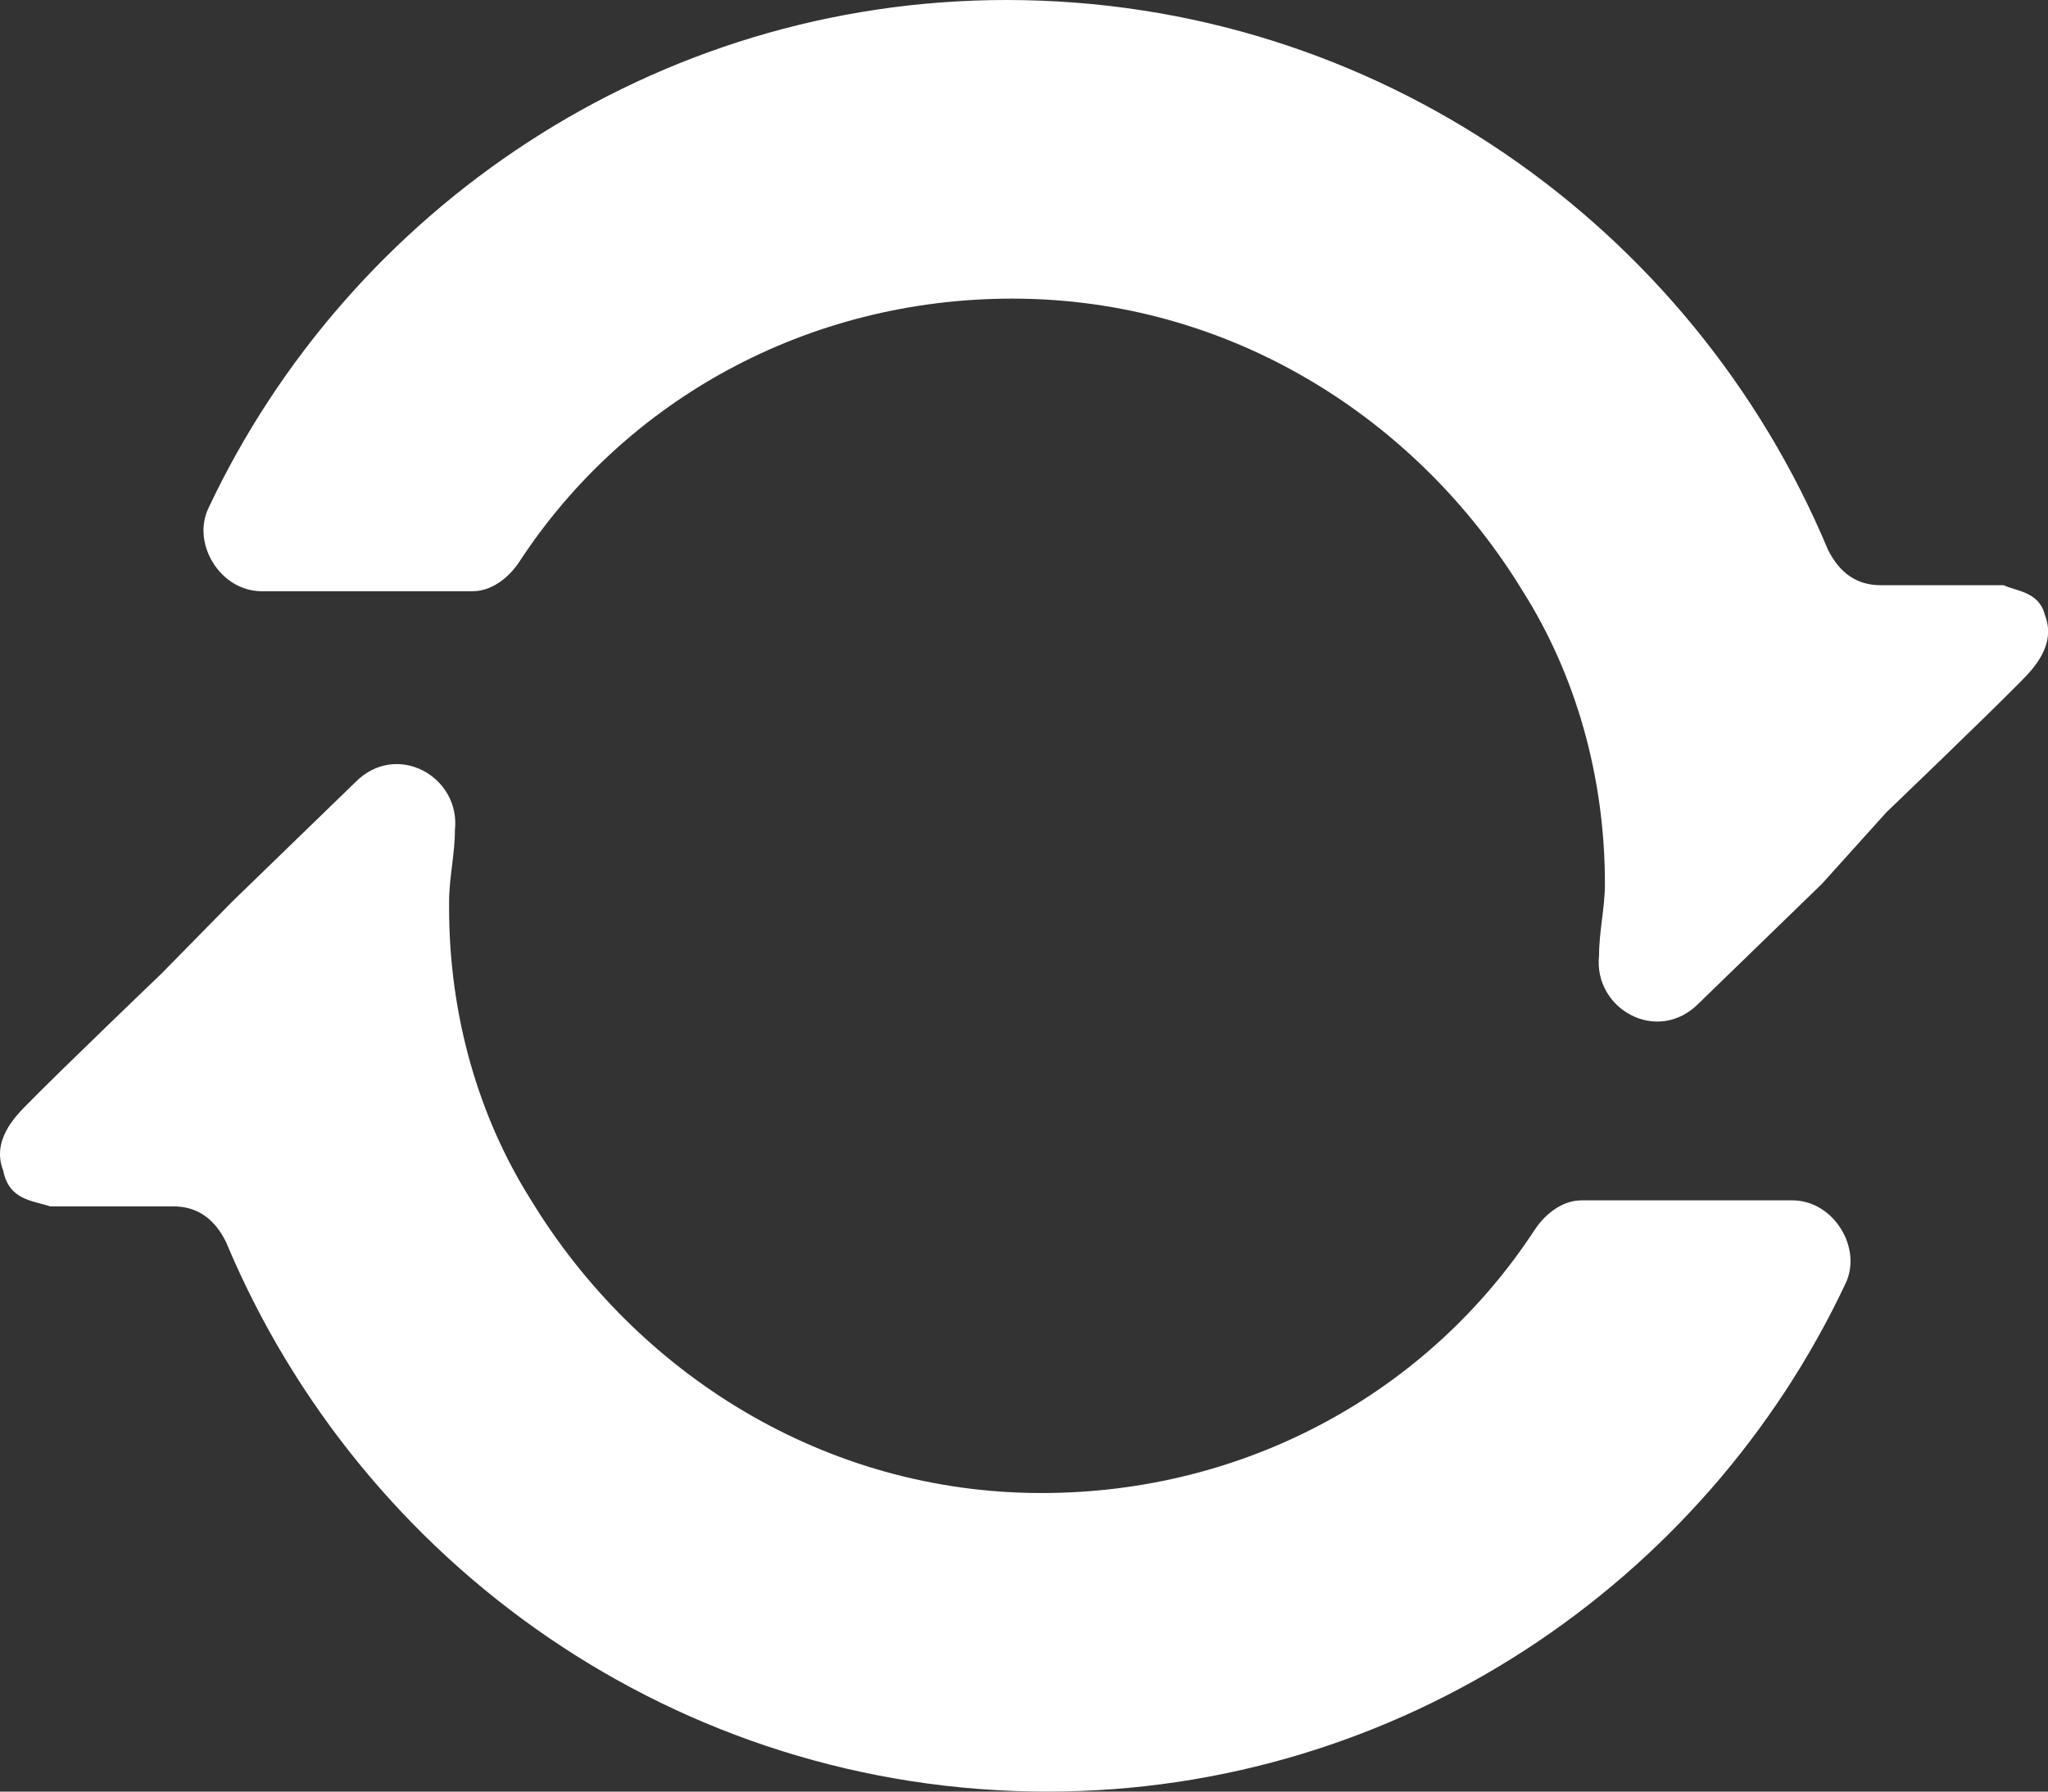 <svg
  width="32"
  height="28"
  viewBox="0 0 32 28"
  fill="none"
  xmlns="http://www.w3.org/2000/svg"
>
<rect x="0" y="0" width="32" height="28" fill="#333333" stroke="none"/>
<path
    d="M31.952 9.613C32.135 10.08 31.768 10.453 31.585 10.64C31.035 11.2 29.477 12.693 29.477 12.693L28.468 13.813L26.544 15.68C25.902 16.333 24.894 15.773 24.985 14.933C24.985 14.56 25.077 14.186 25.077 13.813C25.077 12.133 24.619 10.546 23.794 9.24C22.144 6.533 19.21 4.667 15.819 4.667C12.611 4.667 9.769 6.253 8.119 8.773C7.936 9.053 7.661 9.24 7.386 9.24C6.652 9.24 5.186 9.24 4.086 9.24C3.444 9.24 2.986 8.493 3.261 7.933C5.461 3.267 10.227 0 15.727 0C21.502 0 26.452 3.547 28.56 8.587C28.744 8.96 29.018 9.146 29.385 9.146C29.385 9.146 30.852 9.146 31.31 9.146C31.494 9.24 31.86 9.24 31.952 9.613Z"
    fill="white"
  />
<path
    d="M0.05 18.294C-0.133 17.827 0.233 17.454 0.417 17.267C0.967 16.707 2.525 15.214 2.525 15.214L3.625 14.094L5.55 12.227C6.192 11.574 7.2 12.134 7.108 12.974C7.108 13.347 7.017 13.72 7.017 14.094V14.187C7.017 15.867 7.475 17.454 8.3 18.76C9.95 21.467 12.883 23.334 16.275 23.334C19.483 23.334 22.325 21.747 23.975 19.227C24.158 18.947 24.433 18.76 24.708 18.76C25.441 18.76 26.908 18.76 28.008 18.76C28.649 18.76 29.108 19.507 28.833 20.067C26.633 24.733 21.866 28 16.366 28C10.591 28 5.642 24.453 3.533 19.414C3.35 19.04 3.075 18.854 2.708 18.854C2.708 18.854 1.242 18.854 0.783 18.854C0.508 18.76 0.142 18.76 0.05 18.294Z"
    fill="white"
  />
</svg>
